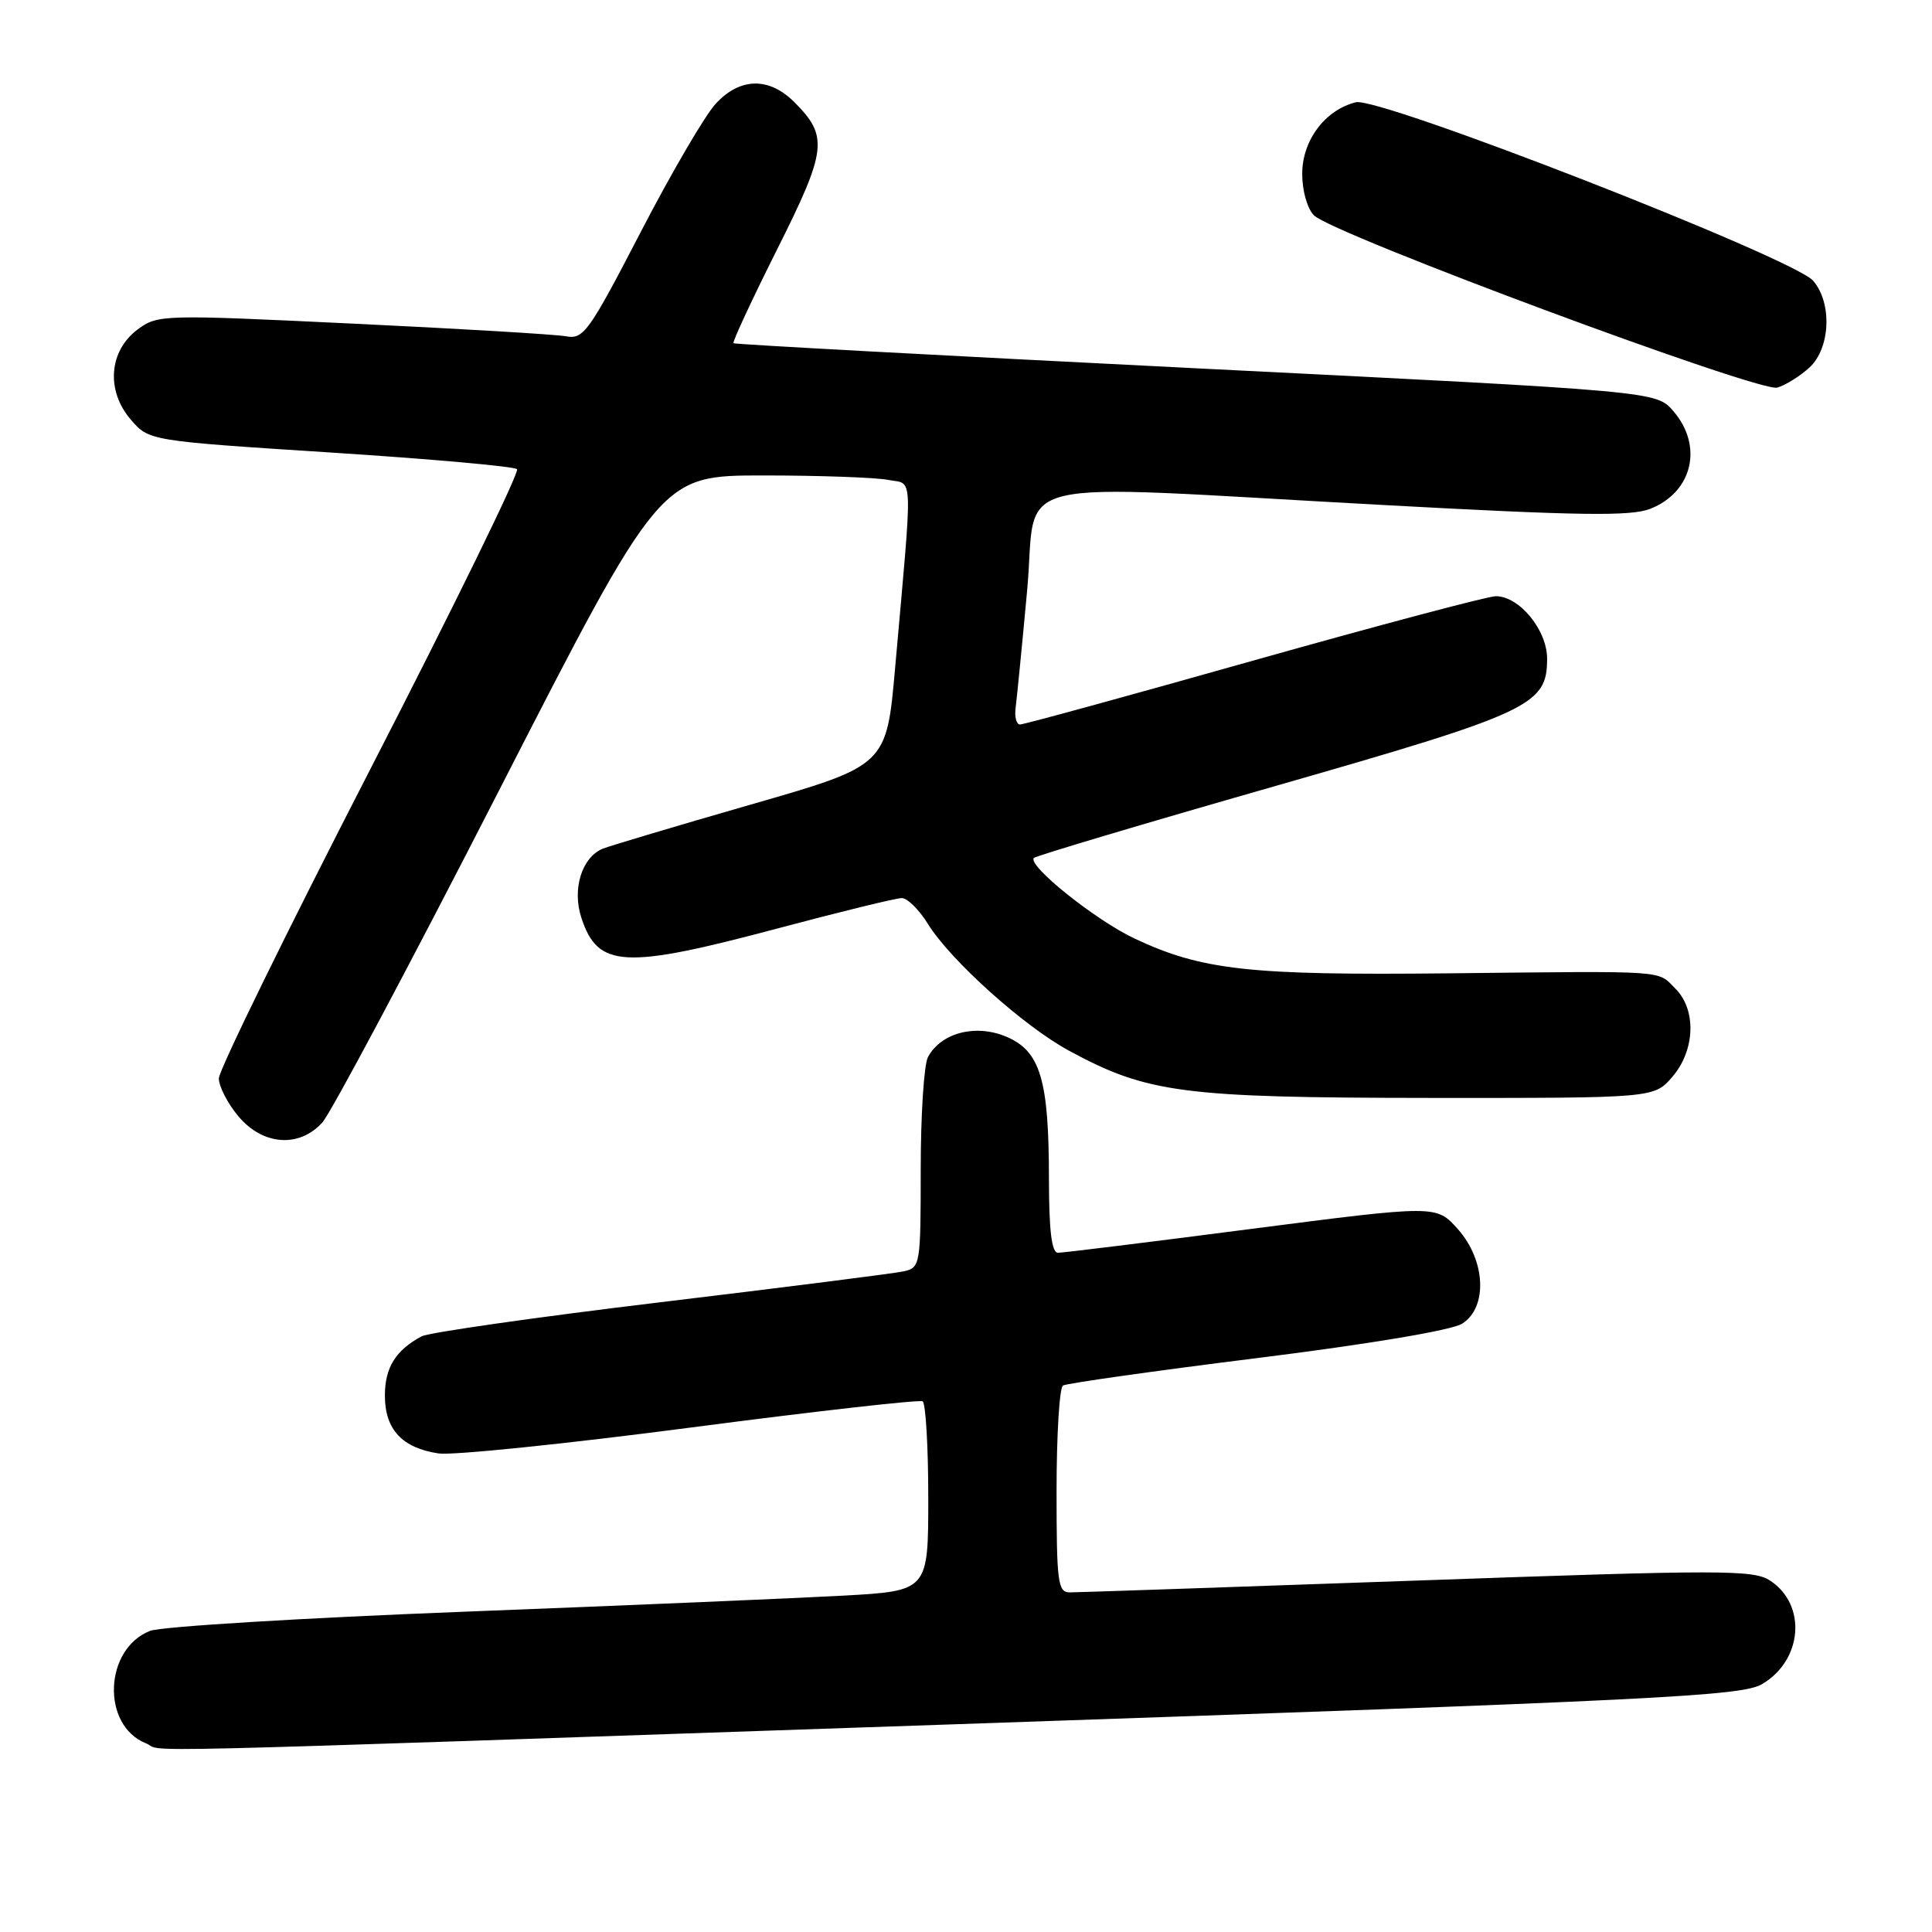 <?xml version="1.0" encoding="UTF-8" standalone="no"?>
<!DOCTYPE svg PUBLIC "-//W3C//DTD SVG 1.1//EN" "http://www.w3.org/Graphics/SVG/1.1/DTD/svg11.dtd" >
<svg xmlns="http://www.w3.org/2000/svg" xmlns:xlink="http://www.w3.org/1999/xlink" version="1.1" viewBox="0 0 256 256">
 <g >
 <path fill="currentColor"
d=" M 126.95 228.46 C 219.99 225.27 230.76 224.74 233.47 223.16 C 238.86 220.01 239.44 212.64 234.55 209.44 C 232.34 207.99 228.26 207.99 187.81 209.43 C 163.44 210.29 142.71 211.00 141.75 211.00 C 140.17 211.00 140.00 209.69 140.00 197.56 C 140.00 190.17 140.38 183.88 140.85 183.59 C 141.32 183.30 152.91 181.66 166.60 179.95 C 181.56 178.08 192.40 176.26 193.75 175.39 C 197.16 173.21 196.86 167.00 193.16 162.85 C 190.32 159.67 190.32 159.67 165.84 162.83 C 152.38 164.58 140.84 166.00 140.19 166.00 C 139.35 166.00 139.00 163.10 138.99 156.25 C 138.99 143.03 137.85 139.25 133.30 137.35 C 129.24 135.66 124.68 136.85 122.96 140.07 C 122.43 141.06 122.00 147.74 122.00 154.92 C 122.00 167.63 121.94 167.97 119.75 168.46 C 118.51 168.73 104.02 170.57 87.54 172.55 C 71.06 174.53 56.81 176.57 55.87 177.07 C 52.43 178.91 51.00 181.21 51.00 184.92 C 51.00 189.41 53.28 191.87 58.13 192.59 C 59.98 192.86 75.00 191.32 91.50 189.16 C 108.00 187.00 121.84 185.44 122.25 185.68 C 122.66 185.92 123.00 191.67 123.00 198.46 C 123.00 210.80 123.00 210.80 111.75 211.43 C 105.56 211.77 82.95 212.73 61.50 213.56 C 40.05 214.39 21.32 215.53 19.88 216.10 C 13.79 218.50 13.41 228.61 19.32 230.99 C 22.22 232.16 11.00 232.43 126.95 228.46 Z  M 42.70 148.75 C 43.83 147.51 54.37 127.71 66.12 104.75 C 87.49 63.00 87.49 63.00 101.12 63.00 C 108.62 63.00 116.08 63.27 117.70 63.59 C 121.06 64.26 120.97 61.86 118.61 88.47 C 117.47 101.44 117.47 101.44 99.48 106.61 C 89.59 109.46 80.77 112.09 79.89 112.45 C 77.09 113.59 75.78 117.81 77.04 121.63 C 79.23 128.27 82.68 128.45 103.12 123.00 C 111.38 120.80 118.74 119.00 119.49 119.00 C 120.23 119.00 121.79 120.54 122.95 122.42 C 125.93 127.24 135.67 135.99 141.66 139.23 C 152.03 144.84 156.67 145.45 189.34 145.48 C 219.17 145.50 219.17 145.50 221.59 142.69 C 224.62 139.17 224.81 133.81 222.00 131.00 C 219.53 128.53 221.40 128.66 191.97 128.97 C 165.52 129.25 159.28 128.56 150.35 124.37 C 145.17 121.94 136.07 114.65 137.00 113.68 C 137.28 113.40 151.59 109.13 168.82 104.20 C 202.88 94.44 205.00 93.45 205.00 87.28 C 205.00 83.48 201.32 79.00 198.20 79.00 C 197.16 79.00 182.75 82.83 166.17 87.50 C 149.60 92.18 135.65 96.00 135.16 96.00 C 134.68 96.00 134.41 94.99 134.58 93.75 C 134.74 92.51 135.43 85.54 136.10 78.25 C 137.53 62.76 131.89 64.13 183.00 66.90 C 209.37 68.34 216.10 68.43 218.67 67.42 C 224.27 65.21 225.72 59.11 221.73 54.48 C 219.47 51.84 219.47 51.84 158.48 48.80 C 124.94 47.12 97.36 45.63 97.19 45.48 C 97.02 45.33 99.61 39.76 102.95 33.09 C 109.58 19.88 109.79 18.07 105.26 13.54 C 101.90 10.18 98.06 10.25 94.83 13.75 C 93.43 15.26 88.95 22.92 84.89 30.76 C 78.03 44.00 77.32 44.99 75.00 44.56 C 73.62 44.31 60.90 43.55 46.72 42.88 C 21.42 41.67 20.90 41.68 18.22 43.67 C 14.43 46.50 14.03 51.76 17.32 55.59 C 19.75 58.41 19.75 58.41 43.80 59.96 C 57.02 60.81 68.14 61.80 68.51 62.17 C 68.87 62.54 60.13 80.41 49.09 101.88 C 38.04 123.36 29.00 141.81 29.00 142.89 C 29.00 143.96 30.17 146.23 31.59 147.92 C 34.83 151.77 39.62 152.13 42.70 148.75 Z  M 239.75 48.71 C 242.54 46.16 242.80 40.14 240.25 37.20 C 237.63 34.18 182.77 12.77 179.65 13.55 C 175.56 14.58 172.55 18.61 172.55 23.04 C 172.55 25.28 173.22 27.65 174.11 28.54 C 176.58 31.01 233.18 52.05 235.50 51.36 C 236.60 51.04 238.51 49.84 239.75 48.71 Z "/>
</g>
</svg>